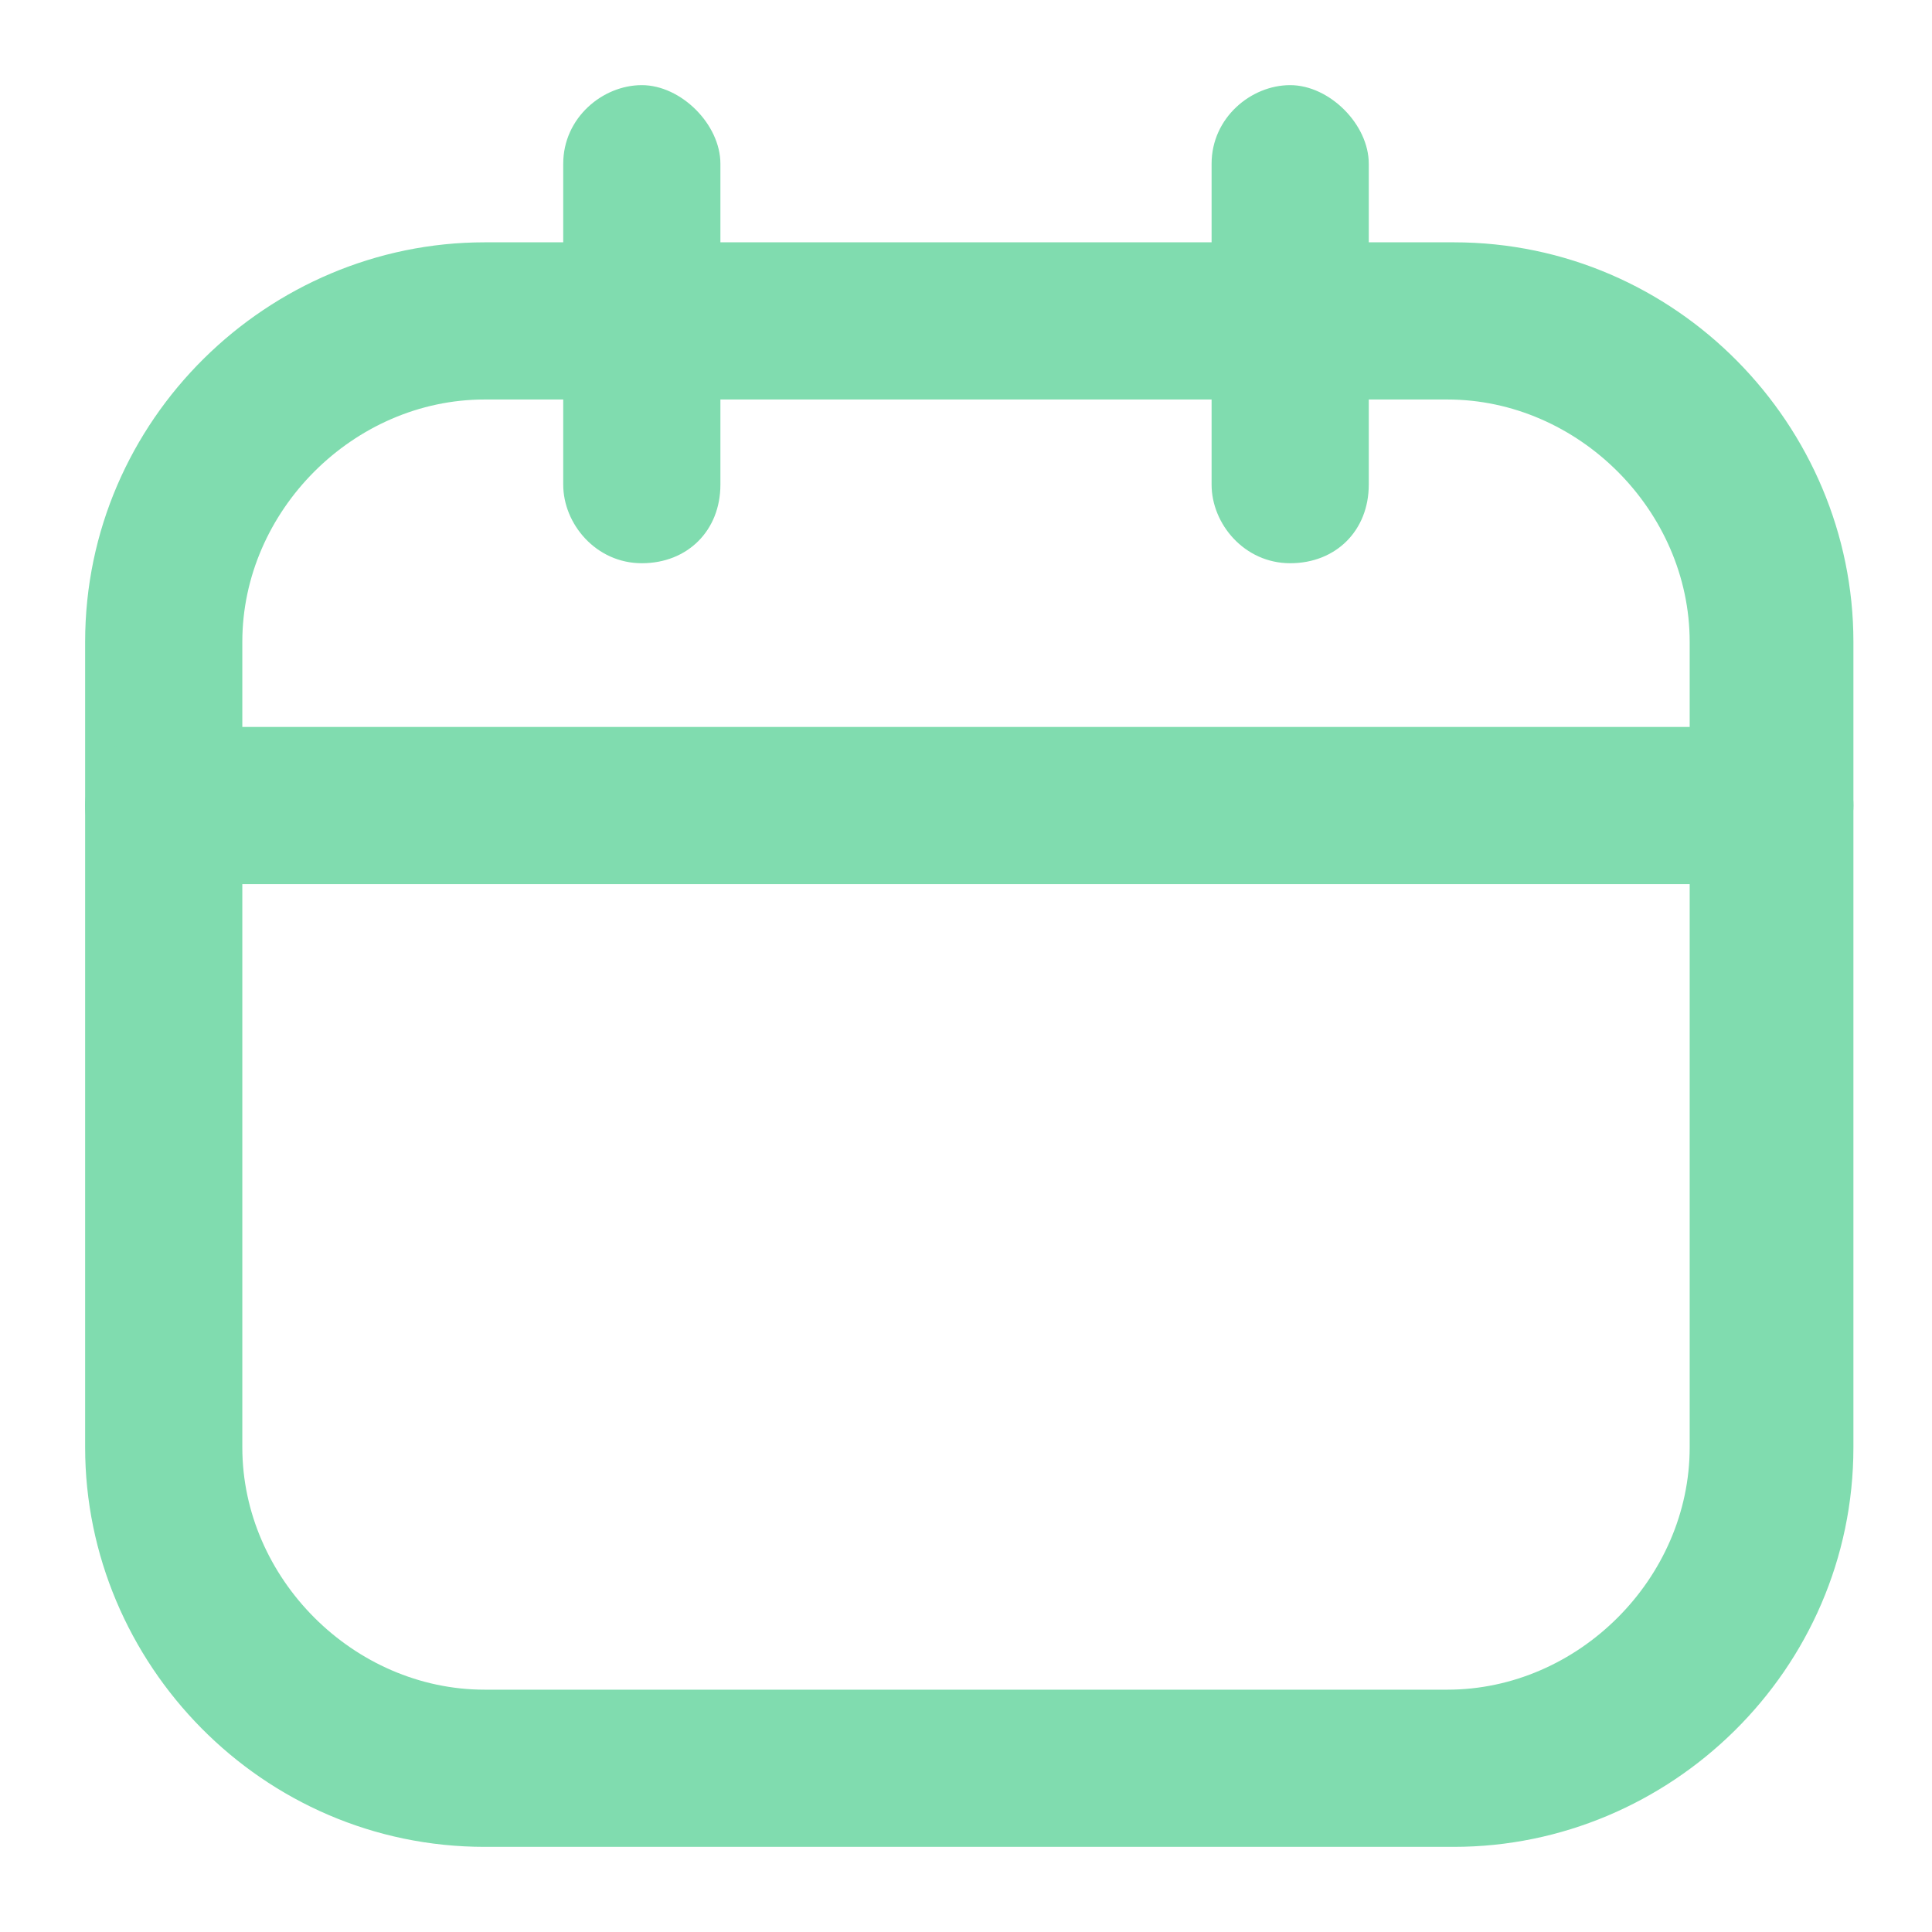 <?xml version="1.0" encoding="UTF-8"?>
<svg id="calendar" xmlns="http://www.w3.org/2000/svg" version="1.1" viewBox="0 0 29.5 29.5">
  <defs>
    <style>
      .cls-1 {
        fill: none;
      }

      .cls-1, .cls-2 {
        stroke-width: 0px;
      }

      .cls-2 {
        fill: #80dcaf;
      }
    </style>
  </defs>
  <path class="cls-2" d="M7.4,3.7h14.8c3.4,0,6.1,2.8,6.1,6.1h0v12.3c0,3.4-2.8,6.1-6.1,6.1H7.4c-3.4,0-6.1-2.8-6.1-6.1,0,0,0,0,0,0v-12.3c0-3.4,2.8-6.1,6.1-6.1h0ZM22.1,25.8c2,0,3.7-1.7,3.7-3.7v-12.3c0-2-1.7-3.7-3.7-3.7H7.4c-2,0-3.7,1.7-3.7,3.7v12.3c0,2,1.7,3.7,3.7,3.7h14.8Z"/>
  <path class="cls-2" d="M9.8,8.6c-.7,0-1.2-.6-1.2-1.2h0V2.5c0-.7.6-1.2,1.2-1.2s1.2.6,1.2,1.2v4.9c0,.7-.5,1.2-1.2,1.2,0,0,0,0,0,0Z"/>
  <path class="cls-2" d="M19.7,8.6c-.7,0-1.2-.6-1.2-1.2h0V2.5c0-.7.6-1.2,1.2-1.2s1.2.6,1.2,1.2v4.9c0,.7-.5,1.2-1.2,1.2,0,0,0,0,0,0Z"/>
  <path class="cls-2" d="M27,13.5H2.5c-.7,0-1.2-.6-1.2-1.2s.6-1.2,1.2-1.2h24.6c.7,0,1.2.6,1.2,1.2s-.6,1.2-1.2,1.2h0Z"/>
  <path class="cls-1" d="M0,0h29.5v29.5H0V0Z"/>
</svg>